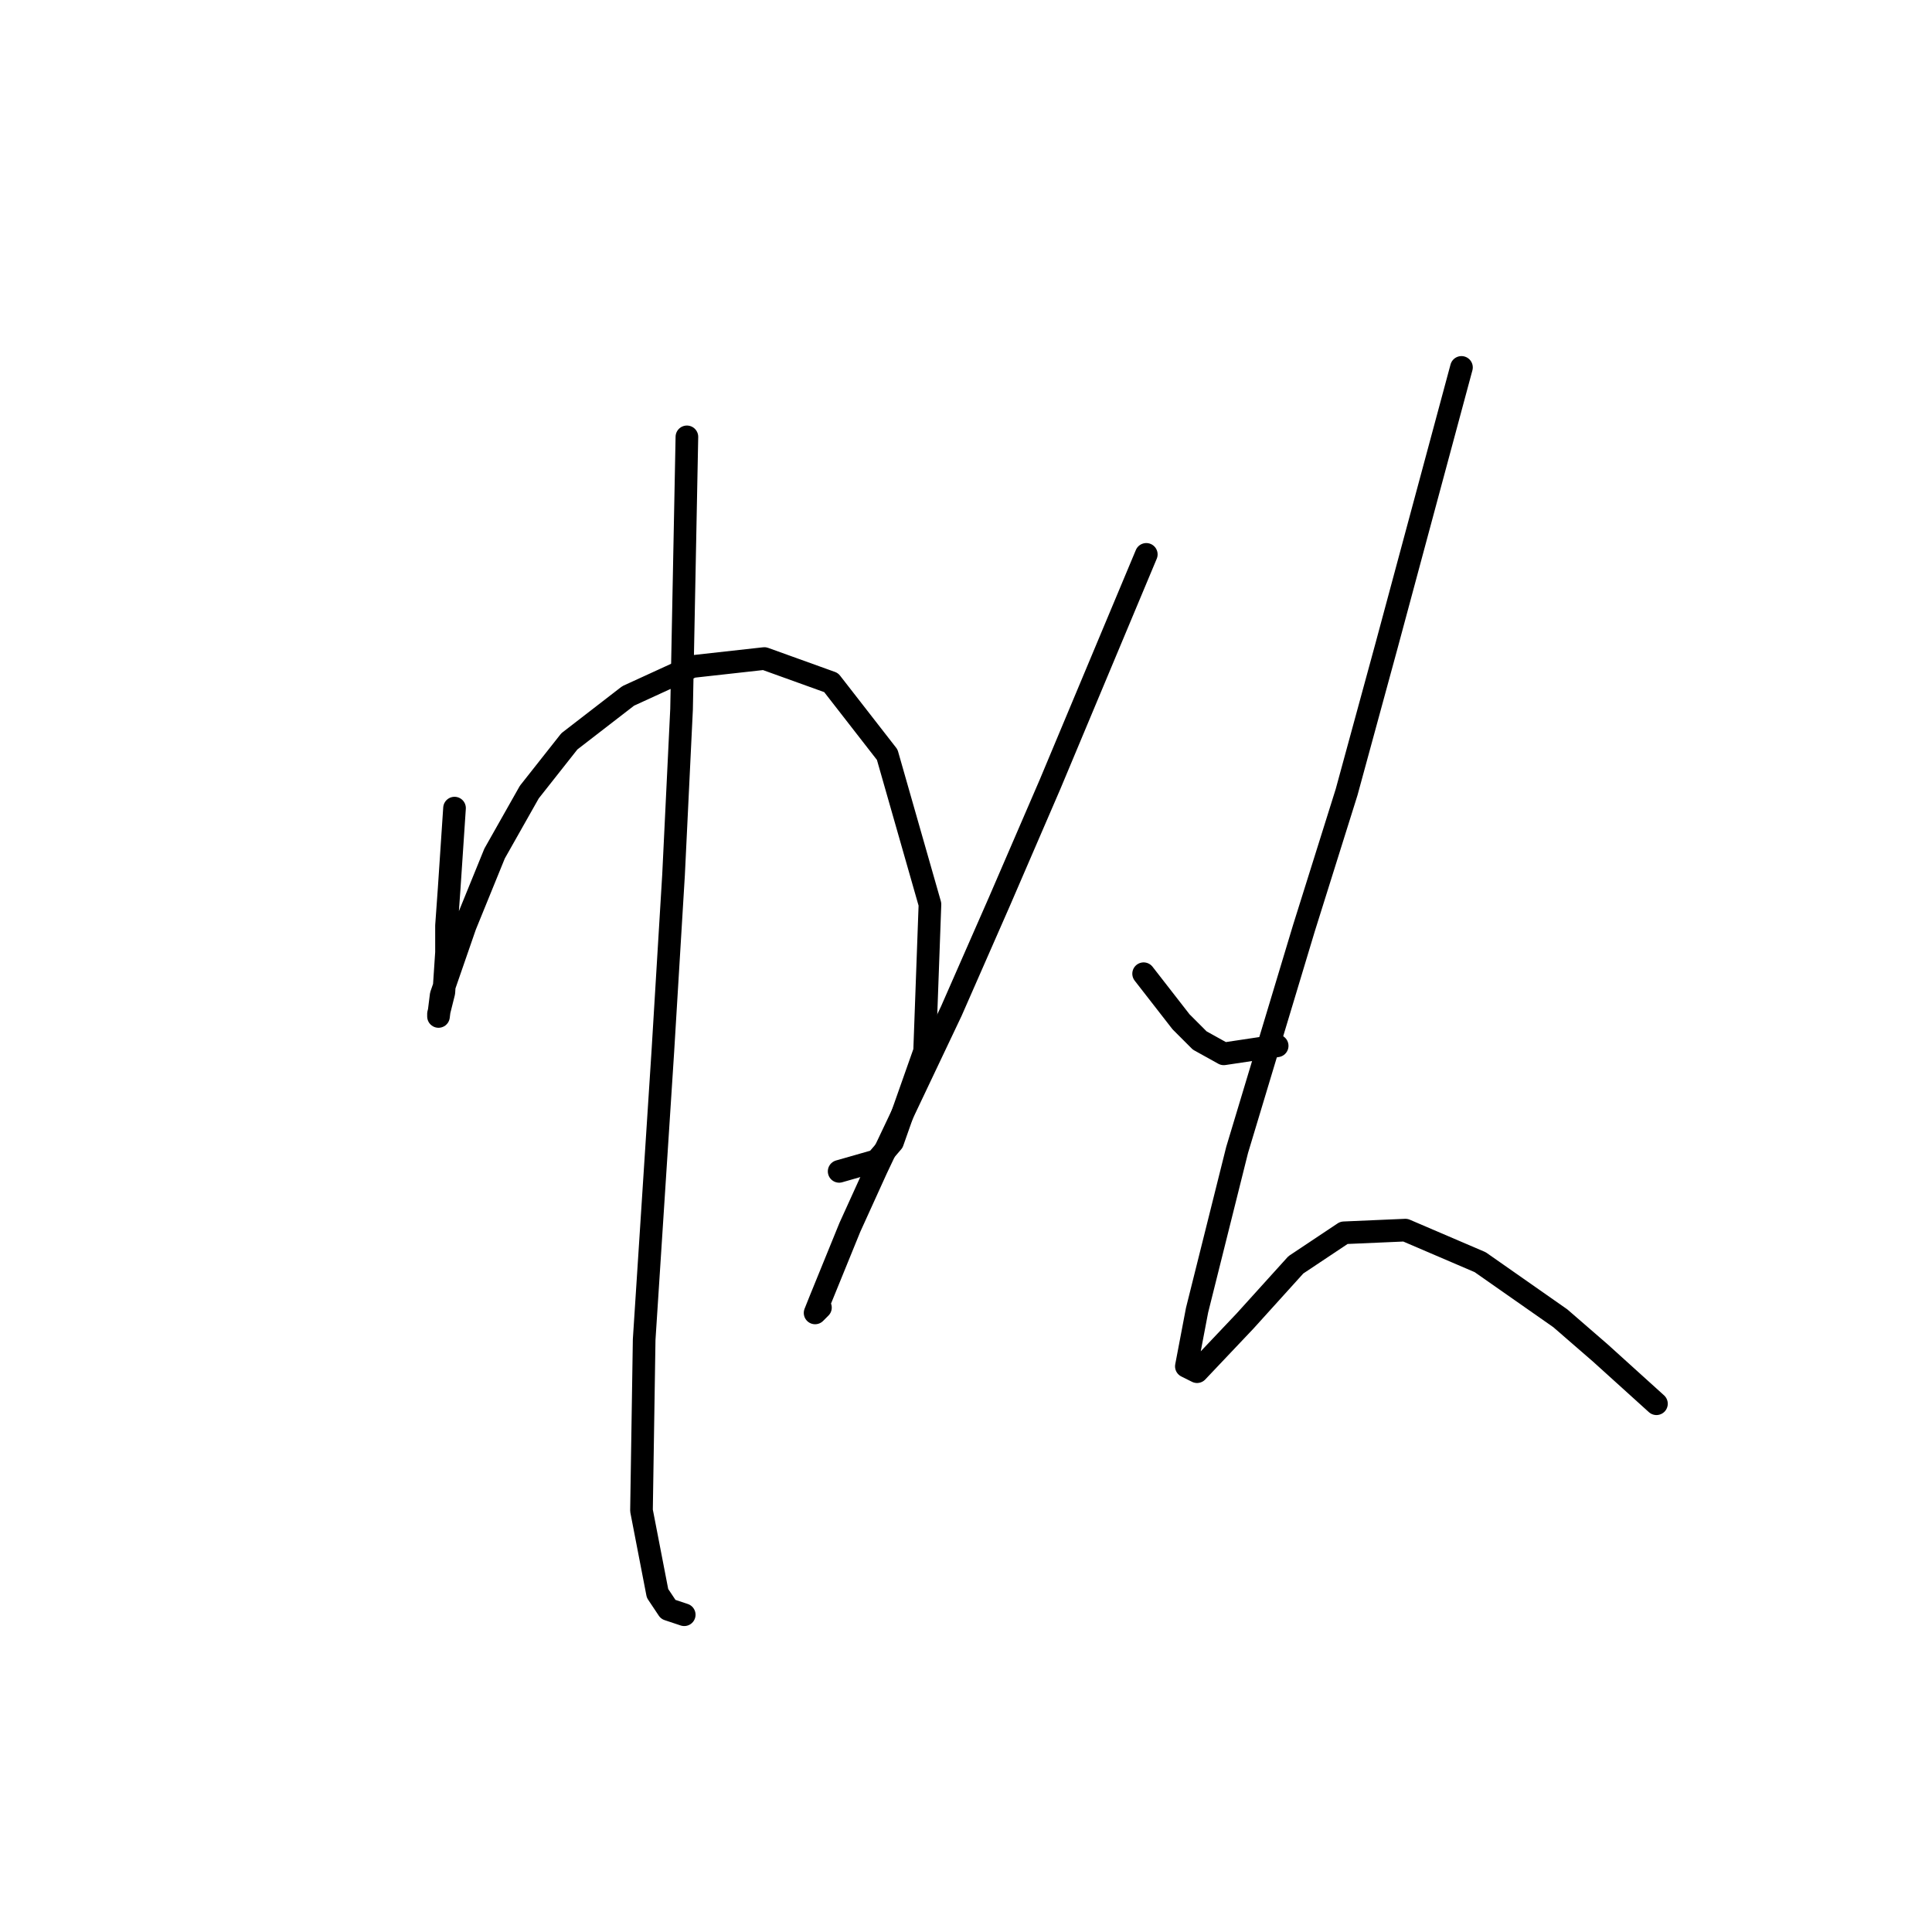 <?xml version="1.0" standalone="no"?>
    <svg width="256" height="256" xmlns="http://www.w3.org/2000/svg" version="1.1">
    <polyline stroke="black" stroke-width="3" stroke-linecap="round" fill="transparent" stroke-linejoin="round" points="60.227 107.079 59.873 112.388 59.519 117.697 59.165 122.652 59.165 126.191 58.812 131.499 58.104 134.331 58.104 134.685 58.458 131.853 61.643 122.652 65.536 113.096 70.137 104.956 75.445 98.232 83.232 92.215 91.725 88.322 101.281 87.26 110.129 90.446 117.561 100.001 123.224 119.82 122.516 139.285 118.269 151.319 116.145 153.796 111.191 155.212 111.191 155.212 " />
        <polyline stroke="black" stroke-width="3" stroke-linecap="round" fill="transparent" stroke-linejoin="round" points="91.018 57.886 90.664 75.935 90.31 93.985 89.248 115.927 87.832 139.285 85.355 177.508 85.001 200.158 87.125 211.13 88.54 213.253 90.664 213.961 90.664 213.961 " />
        <polyline stroke="black" stroke-width="3" stroke-linecap="round" fill="transparent" stroke-linejoin="round" points="151.89 73.458 145.52 88.676 139.15 103.894 132.425 119.466 126.055 133.977 116.145 154.858 112.606 162.644 108.713 172.199 108.005 173.969 108.713 173.261 108.713 173.261 " />
        <polyline stroke="black" stroke-width="3" stroke-linecap="round" fill="transparent" stroke-linejoin="round" points="151.536 129.022 154.014 132.207 156.491 135.392 158.969 137.87 162.154 139.639 169.232 138.578 169.232 138.578 " />
        <polyline stroke="black" stroke-width="3" stroke-linecap="round" fill="transparent" stroke-linejoin="round" points="193.652 48.684 188.697 67.087 183.743 85.491 178.434 104.956 172.771 123.006 163.923 152.38 158.615 173.615 157.199 181.047 158.615 181.755 164.985 175.031 171.709 167.598 178.08 163.352 186.22 162.998 196.129 167.245 206.747 174.677 212.055 179.278 219.488 186.002 219.488 186.002 " />
        </svg>